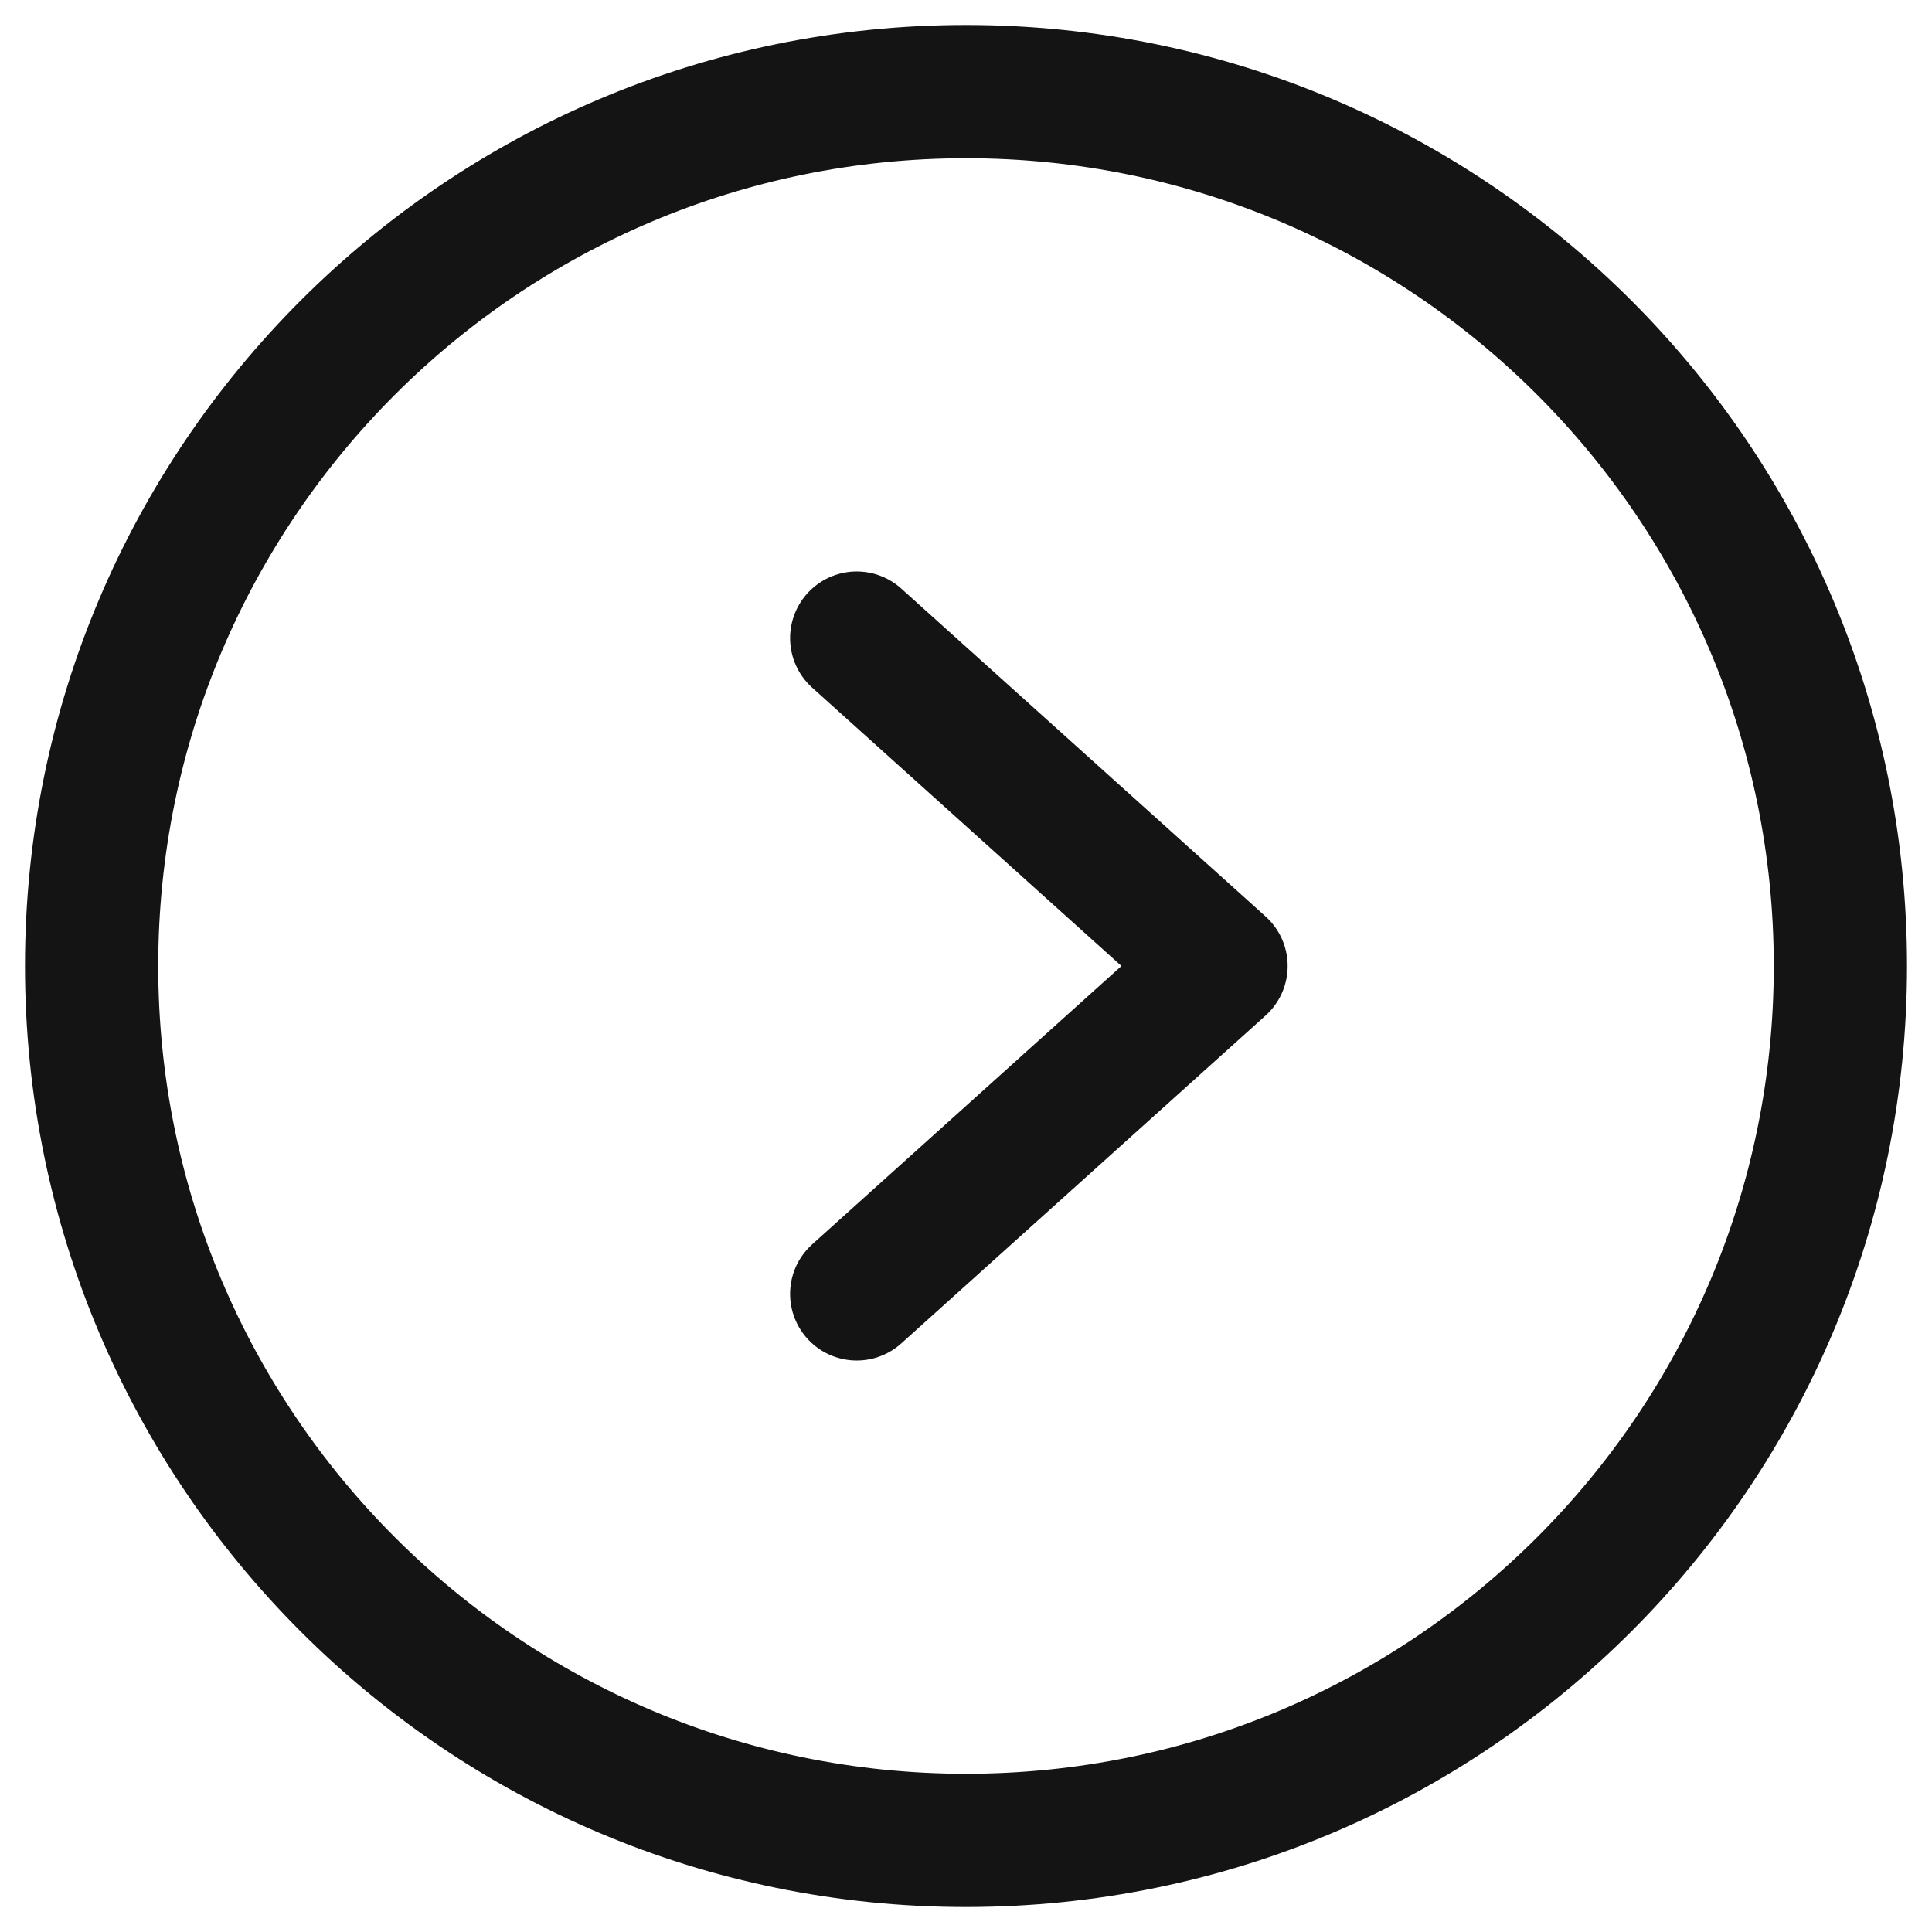 <svg width="58" height="58" viewBox="0 0 58 58" fill="none" xmlns="http://www.w3.org/2000/svg">
<path d="M29 55.25C43.498 55.25 55.25 43.498 55.25 29C55.25 14.502 43.498 2.75 29 2.75C14.502 2.75 2.75 14.502 2.75 29C2.75 43.498 14.502 55.25 29 55.25Z" stroke="#141414" stroke-width="4" stroke-miterlimit="10"/>
<path d="M25.719 19.156L36.656 29L25.719 38.844" stroke="#141414" stroke-width="4" stroke-linecap="round" stroke-linejoin="round"/>
</svg>
